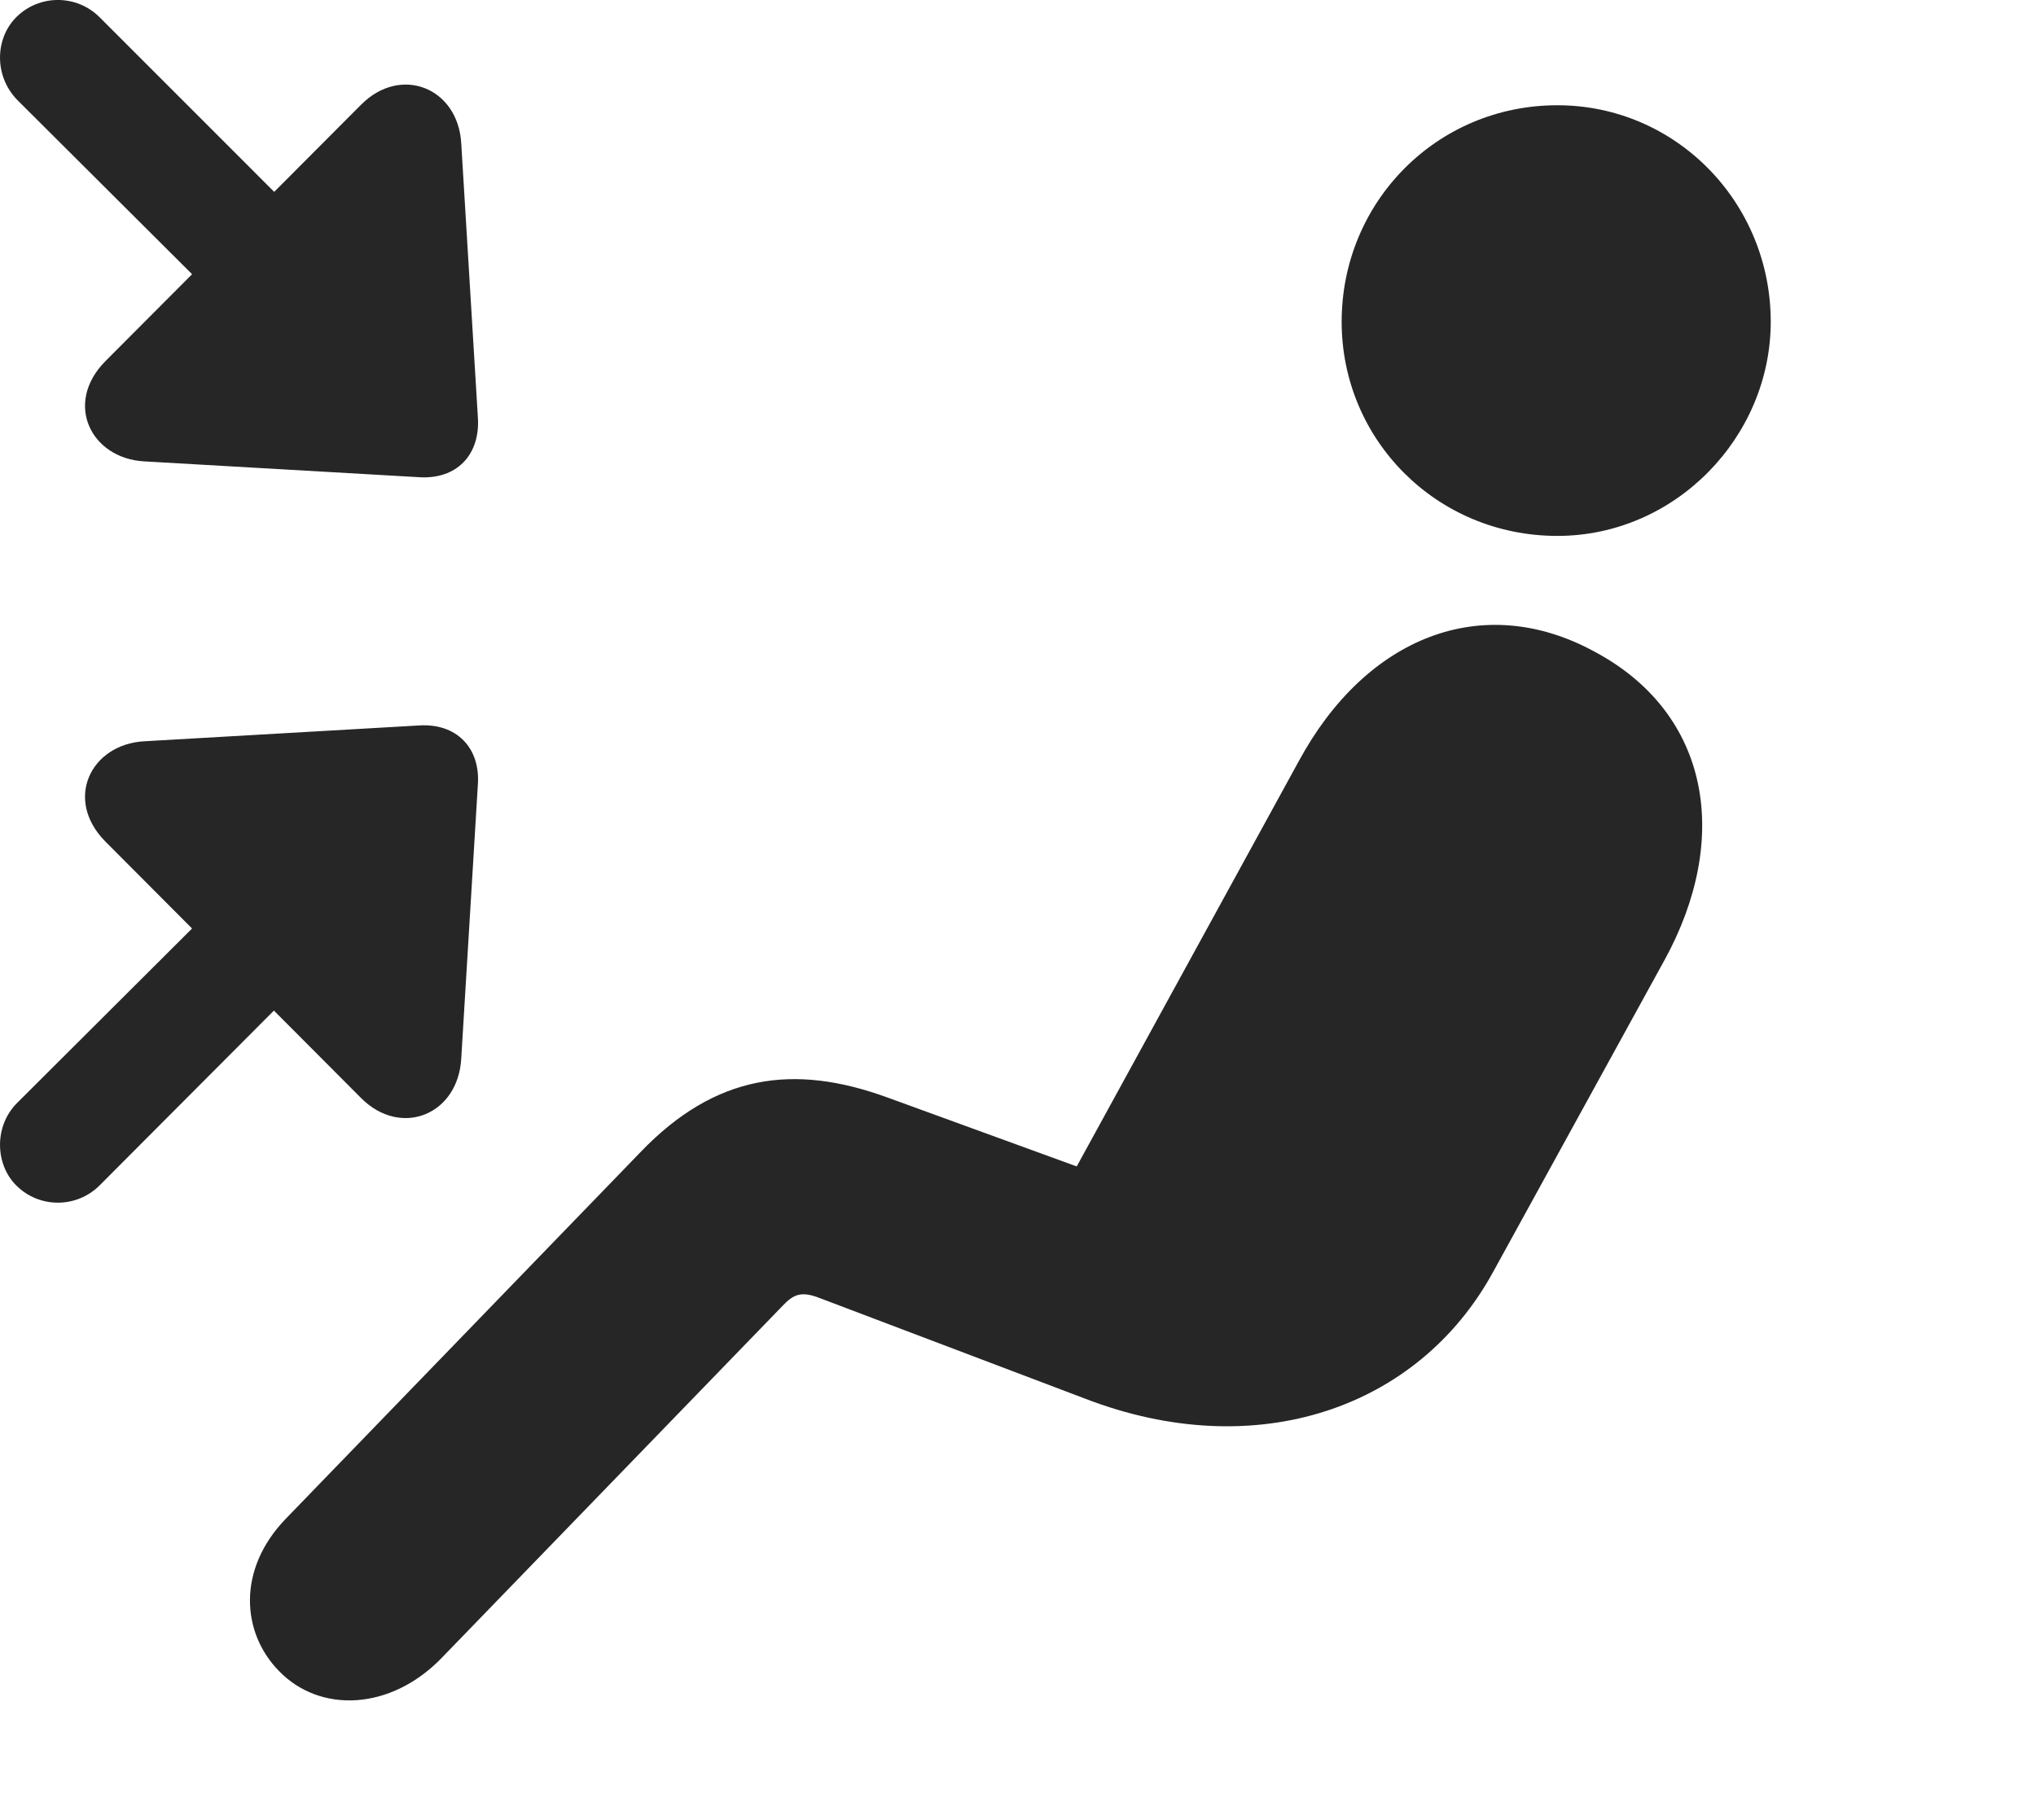 <?xml version="1.0" encoding="UTF-8"?>
<!--Generator: Apple Native CoreSVG 341-->
<!DOCTYPE svg
PUBLIC "-//W3C//DTD SVG 1.1//EN"
       "http://www.w3.org/Graphics/SVG/1.1/DTD/svg11.dtd">
<svg version="1.1" xmlns="http://www.w3.org/2000/svg" xmlns:xlink="http://www.w3.org/1999/xlink" viewBox="0 0 25.068 22.407">
 <g>
  <rect height="22.407" opacity="0" width="25.068" x="0" y="0"/>
  <path d="M19.175 6.599C20.63 6.599 21.802 5.378 21.802 3.962C21.802 2.488 20.63 1.296 19.175 1.296C17.69 1.296 16.519 2.488 16.519 3.962C16.519 5.417 17.69 6.599 19.175 6.599ZM3.433 20.574C3.94 21.101 4.81 21.062 5.435 20.418L9.634 16.081C9.771 15.935 9.868 15.896 10.093 15.984L13.364 17.224C15.474 18.035 17.466 17.341 18.384 15.662L20.493 11.824C21.314 10.33 21.06 8.787 19.634 8.025C18.257 7.273 16.821 7.839 15.991 9.373L13.257 14.363L10.923 13.513C9.771 13.093 8.804 13.23 7.886 14.187L3.521 18.699C2.915 19.324 2.974 20.105 3.433 20.574Z" fill="black" fill-opacity="0.85"/>
  <path d="M1.294 4.451C0.786 4.968 1.118 5.642 1.772 5.681L5.161 5.876C5.62 5.906 5.913 5.603 5.884 5.144L5.679 1.765C5.64 1.082 4.937 0.798 4.448 1.287ZM1.226 0.212C0.942-0.071 0.483-0.071 0.2 0.212C-0.063 0.476-0.073 0.935 0.21 1.228L3.452 4.46C3.735 4.744 4.185 4.744 4.468 4.46C4.731 4.197 4.741 3.728 4.458 3.445ZM1.294 10.359L4.448 13.523C4.937 14.011 5.64 13.728 5.679 13.035L5.884 9.656C5.913 9.207 5.62 8.904 5.161 8.933L1.772 9.128C1.118 9.167 0.786 9.841 1.294 10.359ZM1.226 14.597L4.458 11.355C4.741 11.072 4.731 10.613 4.468 10.349C4.185 10.066 3.735 10.066 3.452 10.349L0.21 13.582C-0.073 13.865-0.063 14.334 0.2 14.597C0.483 14.88 0.942 14.88 1.226 14.597Z" fill="black" fill-opacity="0.85"/>
 </g>
</svg>
